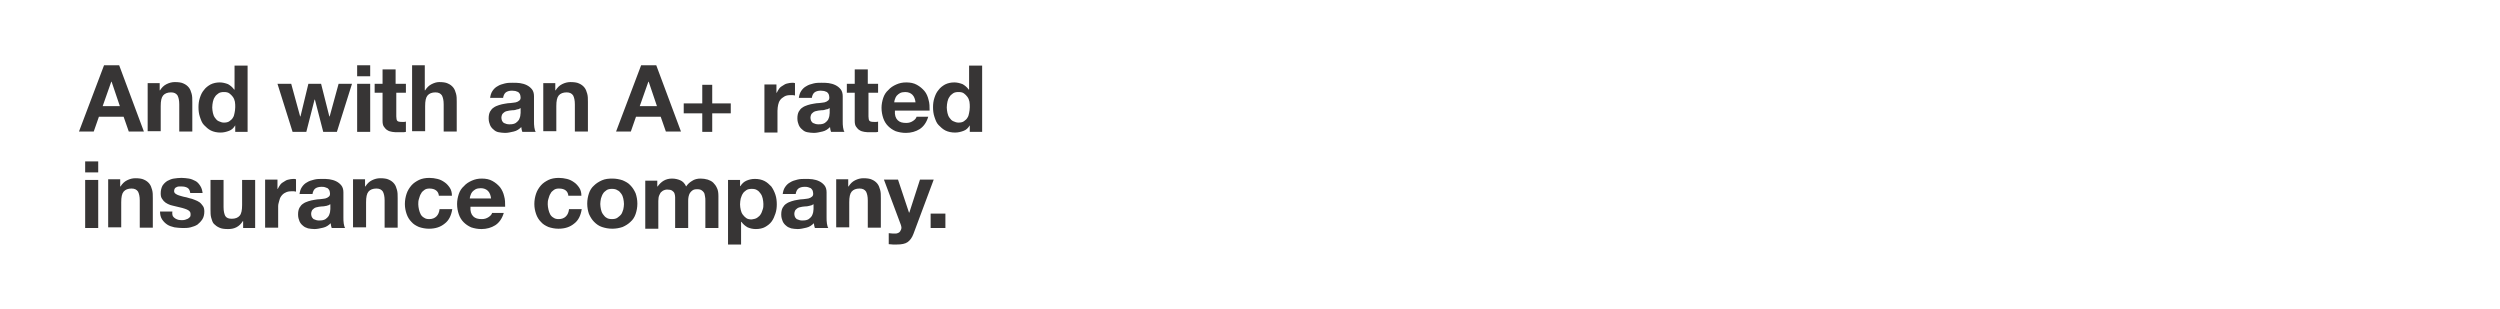 <svg id="Layer_1" xmlns="http://www.w3.org/2000/svg" viewBox="0 0 728 90"><style>.st0{fill:#373535}</style><path class="st0" d="M34.7 19l7.2 19.3h-4.4L36 34h-7.2l-1.5 4.3H23L30.3 19h4.4zm.2 11.9l-2.4-7.1h-.1l-2.5 7.1h5zM46.5 24.4v1.9h.1c.5-.8 1.1-1.4 1.9-1.8.8-.4 1.6-.6 2.4-.6 1 0 1.9.1 2.5.4.7.3 1.2.7 1.6 1.2s.6 1.1.8 1.8c.2.7.2 1.5.2 2.4v8.6h-3.8v-7.9c0-1.2-.2-2-.5-2.6-.4-.6-1-.9-1.9-.9-1 0-1.8.3-2.3.9-.5.6-.7 1.6-.7 3.1v7.3H43v-14h3.5zM68.5 36.5c-.5.8-1 1.3-1.8 1.6s-1.6.5-2.5.5c-1 0-2-.2-2.8-.6-.8-.4-1.4-1-2-1.6s-.9-1.5-1.2-2.4c-.3-.9-.4-1.8-.4-2.8 0-.9.1-1.8.4-2.7.3-.9.6-1.6 1.2-2.3.5-.7 1.2-1.2 1.9-1.6.8-.4 1.7-.6 2.7-.6.8 0 1.6.2 2.4.5.7.4 1.3.9 1.8 1.6h.1v-7h3.8v19.3h-3.6v-1.9zm-.1-6.9c-.1-.5-.3-1-.6-1.4-.3-.4-.6-.7-1-1-.4-.3-.9-.4-1.6-.4-.6 0-1.2.1-1.6.4s-.8.6-1 1c-.3.4-.5.9-.6 1.4-.1.5-.2 1.1-.2 1.7 0 .5.1 1.1.2 1.6s.3 1 .6 1.4c.3.4.6.8 1.1 1s.9.4 1.5.4 1.2-.1 1.6-.4c.4-.3.8-.6 1-1 .3-.4.4-.9.5-1.4s.2-1.1.2-1.7c0-.5 0-1-.1-1.6zM94.1 38.3L91.7 29h-.1l-2.4 9.4h-4l-4.4-14h4l2.6 9.5h.1l2.3-9.5h3.7l2.4 9.5h.1l2.6-9.5h3.9l-4.4 14h-4zM104 22.2V19h3.8v3.2H104zm3.8 2.2v14H104v-14h3.8zM118.2 24.4V27h-2.8v6.9c0 .6.1 1.1.3 1.3.2.2.6.3 1.3.3h.6c.2 0 .4 0 .6-.1v3c-.3.1-.7.1-1.1.1h-1.2c-.6 0-1.2 0-1.7-.1s-1-.2-1.4-.5c-.4-.2-.7-.6-1-1s-.4-1-.4-1.7V27h-2.3v-2.6h2.3v-4.2h3.8v4.2h3zM123.7 19v7.3h.1c.5-.8 1.1-1.4 1.9-1.8.8-.4 1.5-.6 2.2-.6 1 0 1.9.1 2.5.4.7.3 1.2.7 1.6 1.2s.6 1.1.8 1.8c.2.7.2 1.5.2 2.4v8.6h-3.8v-7.9c0-1.2-.2-2-.5-2.6-.4-.6-1-.9-1.9-.9-1 0-1.8.3-2.3.9-.5.6-.7 1.6-.7 3.1v7.3H120V19h3.7zM142.7 28.7c.1-.9.3-1.6.7-2.2.4-.6.9-1.1 1.5-1.4.6-.4 1.3-.6 2.1-.8s1.5-.2 2.3-.2c.7 0 1.4 0 2.1.1.7.1 1.4.3 2 .6.6.3 1.1.7 1.5 1.2.4.5.6 1.2.6 2v7.3c0 .6 0 1.2.1 1.8.1.6.2 1 .4 1.3h-3.9c-.1-.2-.1-.4-.2-.7 0-.2-.1-.5-.1-.7-.6.6-1.3 1.1-2.2 1.3s-1.7.4-2.5.4c-.7 0-1.3-.1-1.9-.2s-1.1-.4-1.5-.8c-.4-.3-.8-.8-1-1.3s-.4-1.1-.4-1.9c0-.8.1-1.4.4-2 .3-.5.6-.9 1.1-1.2.4-.3.9-.5 1.5-.7.6-.2 1.1-.3 1.7-.4.6-.1 1.1-.2 1.7-.2.6-.1 1.1-.1 1.5-.2s.8-.3 1-.5c.3-.2.4-.5.4-.9s-.1-.7-.2-1c-.1-.2-.3-.4-.5-.6-.2-.1-.5-.2-.8-.3-.3 0-.6-.1-1-.1-.8 0-1.4.2-1.8.5-.4.3-.7.9-.8 1.6h-3.8zm8.8 2.8c-.2.1-.4.3-.6.3s-.5.1-.8.2c-.3.1-.6.1-.9.1s-.6.1-.9.1c-.3.1-.6.1-.9.2-.3.1-.5.2-.7.4-.2.2-.4.3-.5.6-.1.2-.2.5-.2.9 0 .3.1.6.2.9.1.2.3.4.5.6.2.1.5.2.8.3.3.1.6.1.9.1.8 0 1.3-.1 1.8-.4.4-.3.7-.6.9-.9.2-.4.3-.7.4-1.1 0-.4.1-.6.1-.9v-1.4zM161.7 24.4v1.9h.1c.5-.8 1.1-1.4 1.9-1.8.8-.4 1.6-.6 2.4-.6 1 0 1.9.1 2.5.4.7.3 1.2.7 1.6 1.2s.6 1.1.8 1.8c.2.7.2 1.5.2 2.4v8.6h-3.8v-7.9c0-1.2-.2-2-.5-2.6-.4-.6-1-.9-1.9-.9-1 0-1.8.3-2.3.9-.5.6-.7 1.6-.7 3.1v7.3h-3.8v-14h3.5zM191.1 19l7.2 19.3h-4.4l-1.5-4.3h-7.2l-1.5 4.3h-4.3l7.3-19.3h4.4zm.2 11.9l-2.4-7.1h-.1l-2.5 7.1h5zM212.8 30.1V33h-5.4v5.4h-2.9V33h-5.4v-2.9h5.4v-5.4h2.9v5.4h5.4zM226.1 24.4V27h.1c.2-.4.4-.8.7-1.2.3-.4.7-.7 1.1-.9.4-.3.8-.5 1.3-.6.4-.1.9-.2 1.4-.2.3 0 .5 0 .8.1v3.6c-.2 0-.4-.1-.6-.1h-.7c-.7 0-1.3.1-1.8.4s-.9.6-1.2 1c-.3.4-.5.9-.6 1.4s-.2 1.1-.2 1.8v6.3h-3.8v-14h3.5zM232.6 28.7c.1-.9.3-1.6.7-2.2.4-.6.9-1.1 1.5-1.4.6-.4 1.3-.6 2.1-.8s1.5-.2 2.3-.2c.7 0 1.4 0 2.1.1.7.1 1.4.3 2 .6.6.3 1.1.7 1.5 1.2.4.5.6 1.2.6 2v7.3c0 .6 0 1.2.1 1.8.1.6.2 1 .4 1.3H242c-.1-.2-.1-.4-.2-.7 0-.2-.1-.5-.1-.7-.6.6-1.3 1.1-2.2 1.3s-1.7.4-2.5.4c-.7 0-1.3-.1-1.9-.2s-1.1-.4-1.5-.8c-.4-.3-.8-.8-1-1.3s-.4-1.1-.4-1.9c0-.8.1-1.4.4-2 .3-.5.6-.9 1.1-1.2.4-.3.9-.5 1.5-.7.6-.2 1.1-.3 1.7-.4.6-.1 1.1-.2 1.7-.2.6-.1 1.1-.1 1.5-.2s.8-.3 1-.5c.3-.2.4-.5.4-.9s-.1-.7-.2-1c-.1-.2-.3-.4-.5-.6-.2-.1-.5-.2-.8-.3-.3 0-.6-.1-1-.1-.8 0-1.4.2-1.8.5-.4.3-.7.9-.8 1.6h-3.8zm8.9 2.8c-.2.1-.4.3-.6.3s-.5.1-.8.2c-.3.1-.6.1-.9.1s-.6.1-.9.1c-.3.1-.6.1-.9.2-.3.1-.5.2-.7.4-.2.2-.4.3-.5.6-.1.2-.2.5-.2.9 0 .3.1.6.2.9.1.2.3.4.5.6.2.1.5.2.8.3.3.1.6.1.9.1.8 0 1.3-.1 1.8-.4.4-.3.7-.6.9-.9.2-.4.3-.7.4-1.1 0-.4.1-.6.1-.9v-1.4zM255.7 24.4V27h-2.8v6.9c0 .6.1 1.1.3 1.3.2.2.6.3 1.3.3h.6c.2 0 .4 0 .6-.1v3c-.3.1-.7.1-1.1.1h-1.2c-.6 0-1.2 0-1.7-.1s-1-.2-1.4-.5c-.4-.2-.7-.6-1-1s-.4-1-.4-1.7V27h-2.3v-2.6h2.3v-4.2h3.8v4.2h3zM261.4 35c.6.6 1.4.8 2.5.8.8 0 1.4-.2 2-.6.6-.4.9-.8 1-1.2h3.4c-.5 1.7-1.4 2.9-2.5 3.6-1.1.7-2.5 1.1-4 1.1-1.1 0-2.1-.2-3-.5-.9-.4-1.6-.9-2.2-1.5-.6-.6-1.1-1.4-1.4-2.3-.3-.9-.5-1.9-.5-3 0-1 .2-2 .5-2.9s.8-1.7 1.5-2.3c.6-.7 1.4-1.2 2.3-1.6s1.8-.6 2.9-.6c1.2 0 2.2.2 3.1.7.9.5 1.6 1.1 2.2 1.8s1 1.7 1.2 2.6c.3 1 .3 2 .3 3.1h-10.1c-.1 1.3.2 2.2.8 2.8zm4.3-7.4c-.5-.5-1.2-.8-2.1-.8-.6 0-1.1.1-1.5.3-.4.2-.7.5-1 .8-.2.3-.4.6-.5 1-.1.3-.2.6-.2.9h6.2c-.1-.9-.4-1.7-.9-2.2zM282.4 36.5c-.5.8-1 1.3-1.8 1.6s-1.6.5-2.5.5c-1 0-2-.2-2.8-.6-.8-.4-1.4-1-2-1.6s-.9-1.5-1.2-2.4c-.3-.9-.4-1.8-.4-2.8 0-.9.1-1.8.4-2.7.3-.9.6-1.6 1.2-2.3.5-.7 1.2-1.2 1.9-1.6.8-.4 1.7-.6 2.7-.6.8 0 1.6.2 2.4.5.7.4 1.3.9 1.8 1.6h.1v-7h3.8v19.3h-3.6v-1.9zm-.1-6.9c-.1-.5-.3-1-.6-1.4-.3-.4-.6-.7-1-1-.4-.3-.9-.4-1.6-.4-.6 0-1.2.1-1.6.4s-.8.6-1 1c-.3.4-.5.9-.6 1.4-.1.5-.2 1.1-.2 1.7 0 .5.1 1.1.2 1.6s.3 1 .6 1.4c.3.4.6.8 1.1 1s.9.4 1.5.4 1.2-.1 1.6-.4c.4-.3.8-.6 1-1 .3-.4.4-.9.5-1.4s.2-1.1.2-1.7c0-.5 0-1-.1-1.6z"/><g><path class="st0" d="M24.8 50.2V47h3.8v3.2h-3.8zm3.8 2.2v14h-3.8v-14h3.8zM35 52.4v1.9h.1c.5-.8 1.1-1.4 1.9-1.8.8-.4 1.6-.6 2.4-.6 1 0 1.9.1 2.5.4.7.3 1.2.7 1.6 1.2s.6 1.1.8 1.8c.2.7.2 1.5.2 2.4v8.6h-3.8v-7.9c0-1.2-.2-2-.5-2.6-.4-.6-1-.9-1.9-.9-1 0-1.8.3-2.3.9-.5.6-.7 1.6-.7 3.1v7.3h-3.8v-14H35zM50.3 62.9c.2.3.4.5.7.7.3.2.6.3.9.4.4.1.7.1 1.1.1.3 0 .6 0 .9-.1.3-.1.6-.2.8-.3.2-.1.4-.3.6-.5.2-.2.2-.5.2-.9 0-.6-.4-1-1.1-1.3s-1.8-.6-3.2-.9c-.6-.1-1.1-.3-1.6-.4-.5-.2-1-.4-1.4-.7s-.7-.6-1-1.1c-.3-.4-.4-.9-.4-1.6 0-.9.2-1.6.5-2.2.4-.6.8-1 1.4-1.4.6-.3 1.2-.6 1.9-.7.7-.1 1.5-.2 2.2-.2.8 0 1.5.1 2.2.2.7.1 1.3.4 1.9.7.6.3 1 .8 1.4 1.4s.6 1.3.7 2.1h-3.6c-.1-.7-.3-1.2-.8-1.5s-1.1-.4-1.8-.4h-.7c-.3 0-.5.1-.7.2-.2.1-.4.2-.5.4-.1.2-.2.4-.2.7 0 .3.1.6.4.8s.6.4 1 .5c.4.1.9.3 1.4.4.5.1 1.1.2 1.6.4.6.1 1.1.3 1.6.5s1 .4 1.4.7c.4.3.7.7 1 1.1s.4 1 .4 1.6c0 .9-.2 1.7-.6 2.3-.4.6-.9 1.1-1.4 1.5-.6.4-1.3.6-2 .8-.8.2-1.5.2-2.3.2-.8 0-1.6-.1-2.4-.2-.8-.2-1.5-.4-2.1-.8s-1.1-.9-1.5-1.5c-.4-.6-.6-1.4-.6-2.3h3.6c-.1.6 0 1 .1 1.3zM70.8 66.3v-1.9h-.1c-.5.8-1.1 1.4-1.9 1.8-.8.4-1.6.5-2.4.5-1 0-1.9-.1-2.5-.4-.7-.3-1.2-.7-1.6-1.1s-.6-1.1-.8-1.8c-.2-.7-.2-1.5-.2-2.4v-8.6h3.8v7.9c0 1.2.2 2 .5 2.6.4.6 1 .8 1.9.8 1 0 1.8-.3 2.3-.9.5-.6.7-1.6.7-3.1v-7.3h3.8v14h-3.5zM80.8 52.4V55h.1c.2-.4.4-.8.7-1.2.3-.4.7-.7 1.1-.9.4-.3.8-.5 1.3-.6.4-.1.9-.2 1.4-.2.3 0 .5 0 .8.1v3.6c-.2 0-.4-.1-.6-.1h-.7c-.7 0-1.3.1-1.8.4-.5.2-.9.6-1.2 1-.3.4-.5.9-.6 1.4s-.3.9-.3 1.5v6.3h-3.8v-14h3.6zM87.2 56.7c.1-.9.3-1.6.7-2.2.4-.6.9-1.1 1.5-1.4.6-.4 1.3-.6 2.1-.8.8-.2 1.5-.2 2.3-.2.7 0 1.4 0 2.1.1.7.1 1.4.3 2 .6.6.3 1.1.7 1.5 1.2s.6 1.2.6 2v7.3c0 .6 0 1.2.1 1.8.1.6.2 1 .4 1.3h-3.9c-.1-.2-.1-.4-.2-.7 0-.2-.1-.5-.1-.7-.6.6-1.3 1.1-2.2 1.3s-1.7.4-2.5.4c-.7 0-1.3-.1-1.9-.2-.6-.2-1.1-.4-1.5-.8-.4-.3-.8-.8-1-1.3-.2-.5-.4-1.1-.4-1.9 0-.8.1-1.4.4-2 .3-.5.6-.9 1.1-1.2.4-.3.9-.5 1.5-.7.6-.2 1.1-.3 1.7-.4.6-.1 1.1-.2 1.7-.2.6-.1 1.1-.1 1.5-.2.4-.1.8-.3 1-.5.3-.2.4-.5.4-.9s-.1-.7-.2-1c-.1-.2-.3-.4-.5-.6-.2-.1-.5-.2-.8-.3s-.6-.1-1-.1c-.8 0-1.4.2-1.8.5-.4.3-.7.9-.8 1.6h-3.8zm8.9 2.8c-.2.1-.4.3-.6.3-.3.1-.5.2-.8.2-.3.1-.6.1-.9.1-.3 0-.6.1-.9.1-.3.1-.6.1-.9.2-.3.1-.5.2-.7.4-.2.2-.4.3-.5.6-.1.2-.2.5-.2.9 0 .3.1.6.2.9.1.2.3.4.5.6.2.1.5.2.8.3.3.1.6.1.9.1.8 0 1.3-.1 1.8-.4.4-.3.7-.6.9-.9.2-.4.3-.7.4-1.1 0-.4.1-.6.1-.9v-1.4zM106.3 52.4v1.9h.1c.5-.8 1.1-1.4 1.9-1.8.8-.4 1.6-.6 2.4-.6 1 0 1.9.1 2.5.4.7.3 1.2.7 1.6 1.2s.6 1.1.8 1.8c.2.7.2 1.5.2 2.4v8.6H112v-7.9c0-1.2-.2-2-.5-2.6-.4-.6-1-.9-1.9-.9-1 0-1.8.3-2.3.9-.5.6-.7 1.6-.7 3.1v7.3h-3.8v-14h3.5zM125.1 54.9c-.6 0-1.1.1-1.5.4s-.8.6-1 1.1c-.3.4-.4.9-.6 1.5s-.2 1.1-.2 1.6.1 1 .2 1.5.3 1 .5 1.4c.2.4.6.8 1 1 .4.3.9.4 1.5.4.9 0 1.6-.3 2.1-.8s.8-1.2.9-2.1h3.7c-.3 1.9-1 3.3-2.2 4.2-1.2 1-2.7 1.5-4.6 1.5-1 0-2-.2-2.9-.5-.9-.4-1.6-.8-2.2-1.5-.6-.6-1.1-1.4-1.4-2.3-.3-.9-.5-1.8-.5-2.9 0-1.1.2-2.1.5-3 .3-.9.8-1.7 1.4-2.4.6-.7 1.4-1.2 2.2-1.6s1.9-.6 3-.6c.8 0 1.6.1 2.4.3s1.4.5 2.1 1c.6.4 1.1 1 1.5 1.6s.6 1.4.6 2.3h-3.8c-.1-1.3-1.1-2.1-2.7-2.1zM137.8 63c.6.6 1.4.8 2.5.8.8 0 1.4-.2 2-.6.6-.4.9-.8 1-1.2h3.4c-.5 1.7-1.4 2.9-2.5 3.6-1.1.7-2.5 1.1-4 1.1-1.1 0-2.1-.2-3-.5-.9-.4-1.6-.9-2.2-1.5-.6-.6-1.1-1.4-1.4-2.3-.3-.9-.5-1.9-.5-3 0-1 .2-2 .5-2.9.3-.9.8-1.7 1.5-2.3.6-.7 1.4-1.2 2.3-1.6s1.8-.6 2.9-.6c1.2 0 2.2.2 3.1.7.9.5 1.6 1.1 2.2 1.8.6.8 1 1.7 1.2 2.6.3 1 .3 2 .3 3.1H137c-.1 1.3.2 2.2.8 2.8zm4.3-7.4c-.5-.5-1.2-.8-2.1-.8-.6 0-1.1.1-1.5.3-.4.2-.7.5-1 .8-.2.3-.4.6-.5 1-.1.3-.2.6-.2.9h6.2c-.1-.9-.4-1.7-.9-2.2zM162.8 54.9c-.6 0-1.1.1-1.5.4s-.8.6-1 1.1c-.3.4-.4.9-.6 1.5s-.2 1.1-.2 1.6.1 1 .2 1.5.3 1 .5 1.4c.2.4.6.8 1 1 .4.3.9.4 1.5.4.9 0 1.6-.3 2.1-.8s.8-1.2.9-2.1h3.7c-.3 1.9-1 3.3-2.2 4.2-1.2 1-2.7 1.5-4.6 1.5-1 0-2-.2-2.9-.5-.9-.4-1.6-.8-2.2-1.5-.6-.6-1.1-1.4-1.4-2.3-.3-.9-.5-1.8-.5-2.9 0-1.1.2-2.1.5-3 .3-.9.8-1.7 1.4-2.4.6-.7 1.4-1.2 2.2-1.6s1.9-.6 3-.6c.8 0 1.6.1 2.4.3s1.4.5 2.1 1c.6.4 1.1 1 1.5 1.6s.6 1.4.6 2.3h-3.8c-.1-1.3-1-2.1-2.7-2.1zM171.5 56.3c.3-.9.8-1.7 1.5-2.3.6-.6 1.4-1.1 2.3-1.5.9-.4 1.9-.5 3-.5s2.1.2 3 .5c.9.4 1.7.8 2.3 1.5.6.6 1.1 1.4 1.5 2.3.3.9.5 1.9.5 3s-.2 2.1-.5 3c-.3.9-.8 1.7-1.5 2.3-.6.6-1.4 1.1-2.3 1.5-.9.3-1.9.5-3 .5s-2.1-.2-3-.5c-.9-.3-1.6-.8-2.3-1.5-.6-.6-1.1-1.4-1.5-2.3-.3-.9-.5-1.9-.5-3s.2-2.1.5-3zM175 61c.1.5.3 1 .6 1.4.3.4.6.8 1 1 .4.3 1 .4 1.6.4s1.2-.1 1.6-.4c.4-.3.8-.6 1.1-1 .3-.4.4-.9.6-1.4.1-.5.2-1.1.2-1.6s-.1-1.1-.2-1.6-.3-1-.6-1.4c-.3-.4-.6-.8-1.1-1-.4-.3-1-.4-1.6-.4s-1.2.1-1.6.4c-.4.3-.8.6-1 1-.3.4-.4.9-.6 1.4-.1.5-.2 1.1-.2 1.6s.1 1.1.2 1.6zM191.4 52.4v1.9h.1c.5-.7 1.1-1.3 1.8-1.7.7-.4 1.5-.6 2.4-.6.9 0 1.7.2 2.4.5s1.3.9 1.7 1.8c.4-.6 1-1.2 1.7-1.6.7-.5 1.6-.7 2.5-.7.7 0 1.4.1 2.1.3.6.2 1.2.5 1.6.9.4.4.8.9 1.1 1.6.3.6.4 1.4.4 2.3v9.3h-3.8v-7.9c0-.5 0-.9-.1-1.3s-.1-.8-.3-1.1-.4-.5-.7-.7c-.3-.2-.7-.3-1.3-.3s-1 .1-1.3.3-.6.5-.8.8-.3.7-.4 1.1c-.1.4-.1.9-.1 1.3v7.8h-3.8v-7.8-1.2c0-.4-.1-.8-.2-1.1-.1-.3-.4-.6-.7-.8s-.8-.3-1.4-.3c-.2 0-.4 0-.7.1-.3.1-.6.2-.9.5-.3.2-.5.5-.7 1-.2.4-.3 1-.3 1.7v8.1h-3.8v-14h3.5zM215.5 52.4v1.8h.1c.5-.8 1.1-1.3 1.8-1.6.7-.3 1.5-.5 2.4-.5 1.1 0 2 .2 2.8.6s1.4 1 2 1.6c.5.7.9 1.5 1.2 2.4.3.9.4 1.9.4 2.8 0 .9-.1 1.8-.4 2.7-.3.9-.6 1.6-1.1 2.3-.5.7-1.2 1.2-1.9 1.6s-1.7.6-2.7.6c-.9 0-1.7-.2-2.4-.5-.7-.4-1.3-.9-1.8-1.6h-.1v6.6H212V52.4h3.5zm5 11c.4-.3.8-.6 1-1 .3-.4.4-.9.6-1.4s.2-1.1.2-1.6-.1-1.1-.2-1.6-.3-1-.6-1.4-.6-.8-1-1c-.4-.3-.9-.4-1.6-.4-.6 0-1.2.1-1.6.4-.4.3-.8.6-1 1-.3.4-.4.9-.6 1.4-.1.5-.2 1.1-.2 1.7 0 .6.1 1.1.2 1.6s.3 1 .6 1.4c.3.4.6.7 1 1s1 .4 1.6.4c.6-.1 1.2-.2 1.6-.5zM227.9 56.7c.1-.9.3-1.6.7-2.2.4-.6.9-1.1 1.5-1.4.6-.4 1.3-.6 2.1-.8.8-.2 1.5-.2 2.3-.2.7 0 1.4 0 2.1.1.7.1 1.4.3 2 .6.6.3 1.1.7 1.5 1.2s.6 1.2.6 2v7.3c0 .6 0 1.2.1 1.8.1.6.2 1 .4 1.3h-3.9c-.1-.2-.1-.4-.2-.7 0-.2-.1-.5-.1-.7-.6.6-1.3 1.1-2.2 1.3s-1.7.4-2.5.4c-.7 0-1.3-.1-1.9-.2-.6-.2-1.1-.4-1.5-.8-.4-.3-.8-.8-1-1.3-.2-.5-.4-1.1-.4-1.9 0-.8.1-1.4.4-2 .3-.5.6-.9 1.1-1.2.4-.3.9-.5 1.5-.7.6-.2 1.1-.3 1.7-.4.6-.1 1.1-.2 1.7-.2.6-.1 1.1-.1 1.5-.2.4-.1.8-.3 1-.5.3-.2.4-.5.4-.9s-.1-.7-.2-1c-.1-.2-.3-.4-.5-.6-.2-.1-.5-.2-.8-.3s-.6-.1-1-.1c-.8 0-1.4.2-1.8.5-.4.3-.7.9-.8 1.6h-3.8zm8.9 2.8c-.2.1-.4.3-.6.3-.2.1-.5.1-.8.2-.3.1-.6.1-.9.1-.3 0-.6.1-.9.1-.3.1-.6.1-.9.2-.3.1-.5.2-.7.4-.2.2-.4.3-.5.6-.1.2-.2.5-.2.9 0 .3.1.6.2.9.1.2.3.4.5.6.2.1.5.2.8.3.3.1.6.1.9.1.8 0 1.3-.1 1.8-.4.4-.3.7-.6.9-.9.2-.4.3-.7.4-1.1 0-.4.1-.6.1-.9v-1.4zM247 52.4v1.9h.1c.5-.8 1.1-1.4 1.9-1.8.8-.4 1.6-.6 2.4-.6 1 0 1.9.1 2.5.4.7.3 1.2.7 1.6 1.2s.6 1.1.8 1.8c.2.7.2 1.5.2 2.4v8.6h-3.8v-7.9c0-1.2-.2-2-.5-2.6-.4-.6-1-.9-1.9-.9-1 0-1.8.3-2.3.9-.5.6-.7 1.6-.7 3.1v7.3h-3.8v-14h3.5zM264.3 70.5c-.7.5-1.8.7-3.1.7H260c-.4 0-.8-.1-1.2-.1v-3.2c.4 0 .7.1 1.1.1h1.1c.5-.1.9-.3 1.1-.6.2-.3.4-.7.4-1.1 0-.3-.1-.6-.2-.9l-4.9-13.1h4.1l3.2 9.6h.1l3.1-9.6h4L266 68.1c-.4 1.1-1 1.9-1.7 2.4zM275.3 62.2v4.2H271v-4.2h4.3z"/></g></svg>